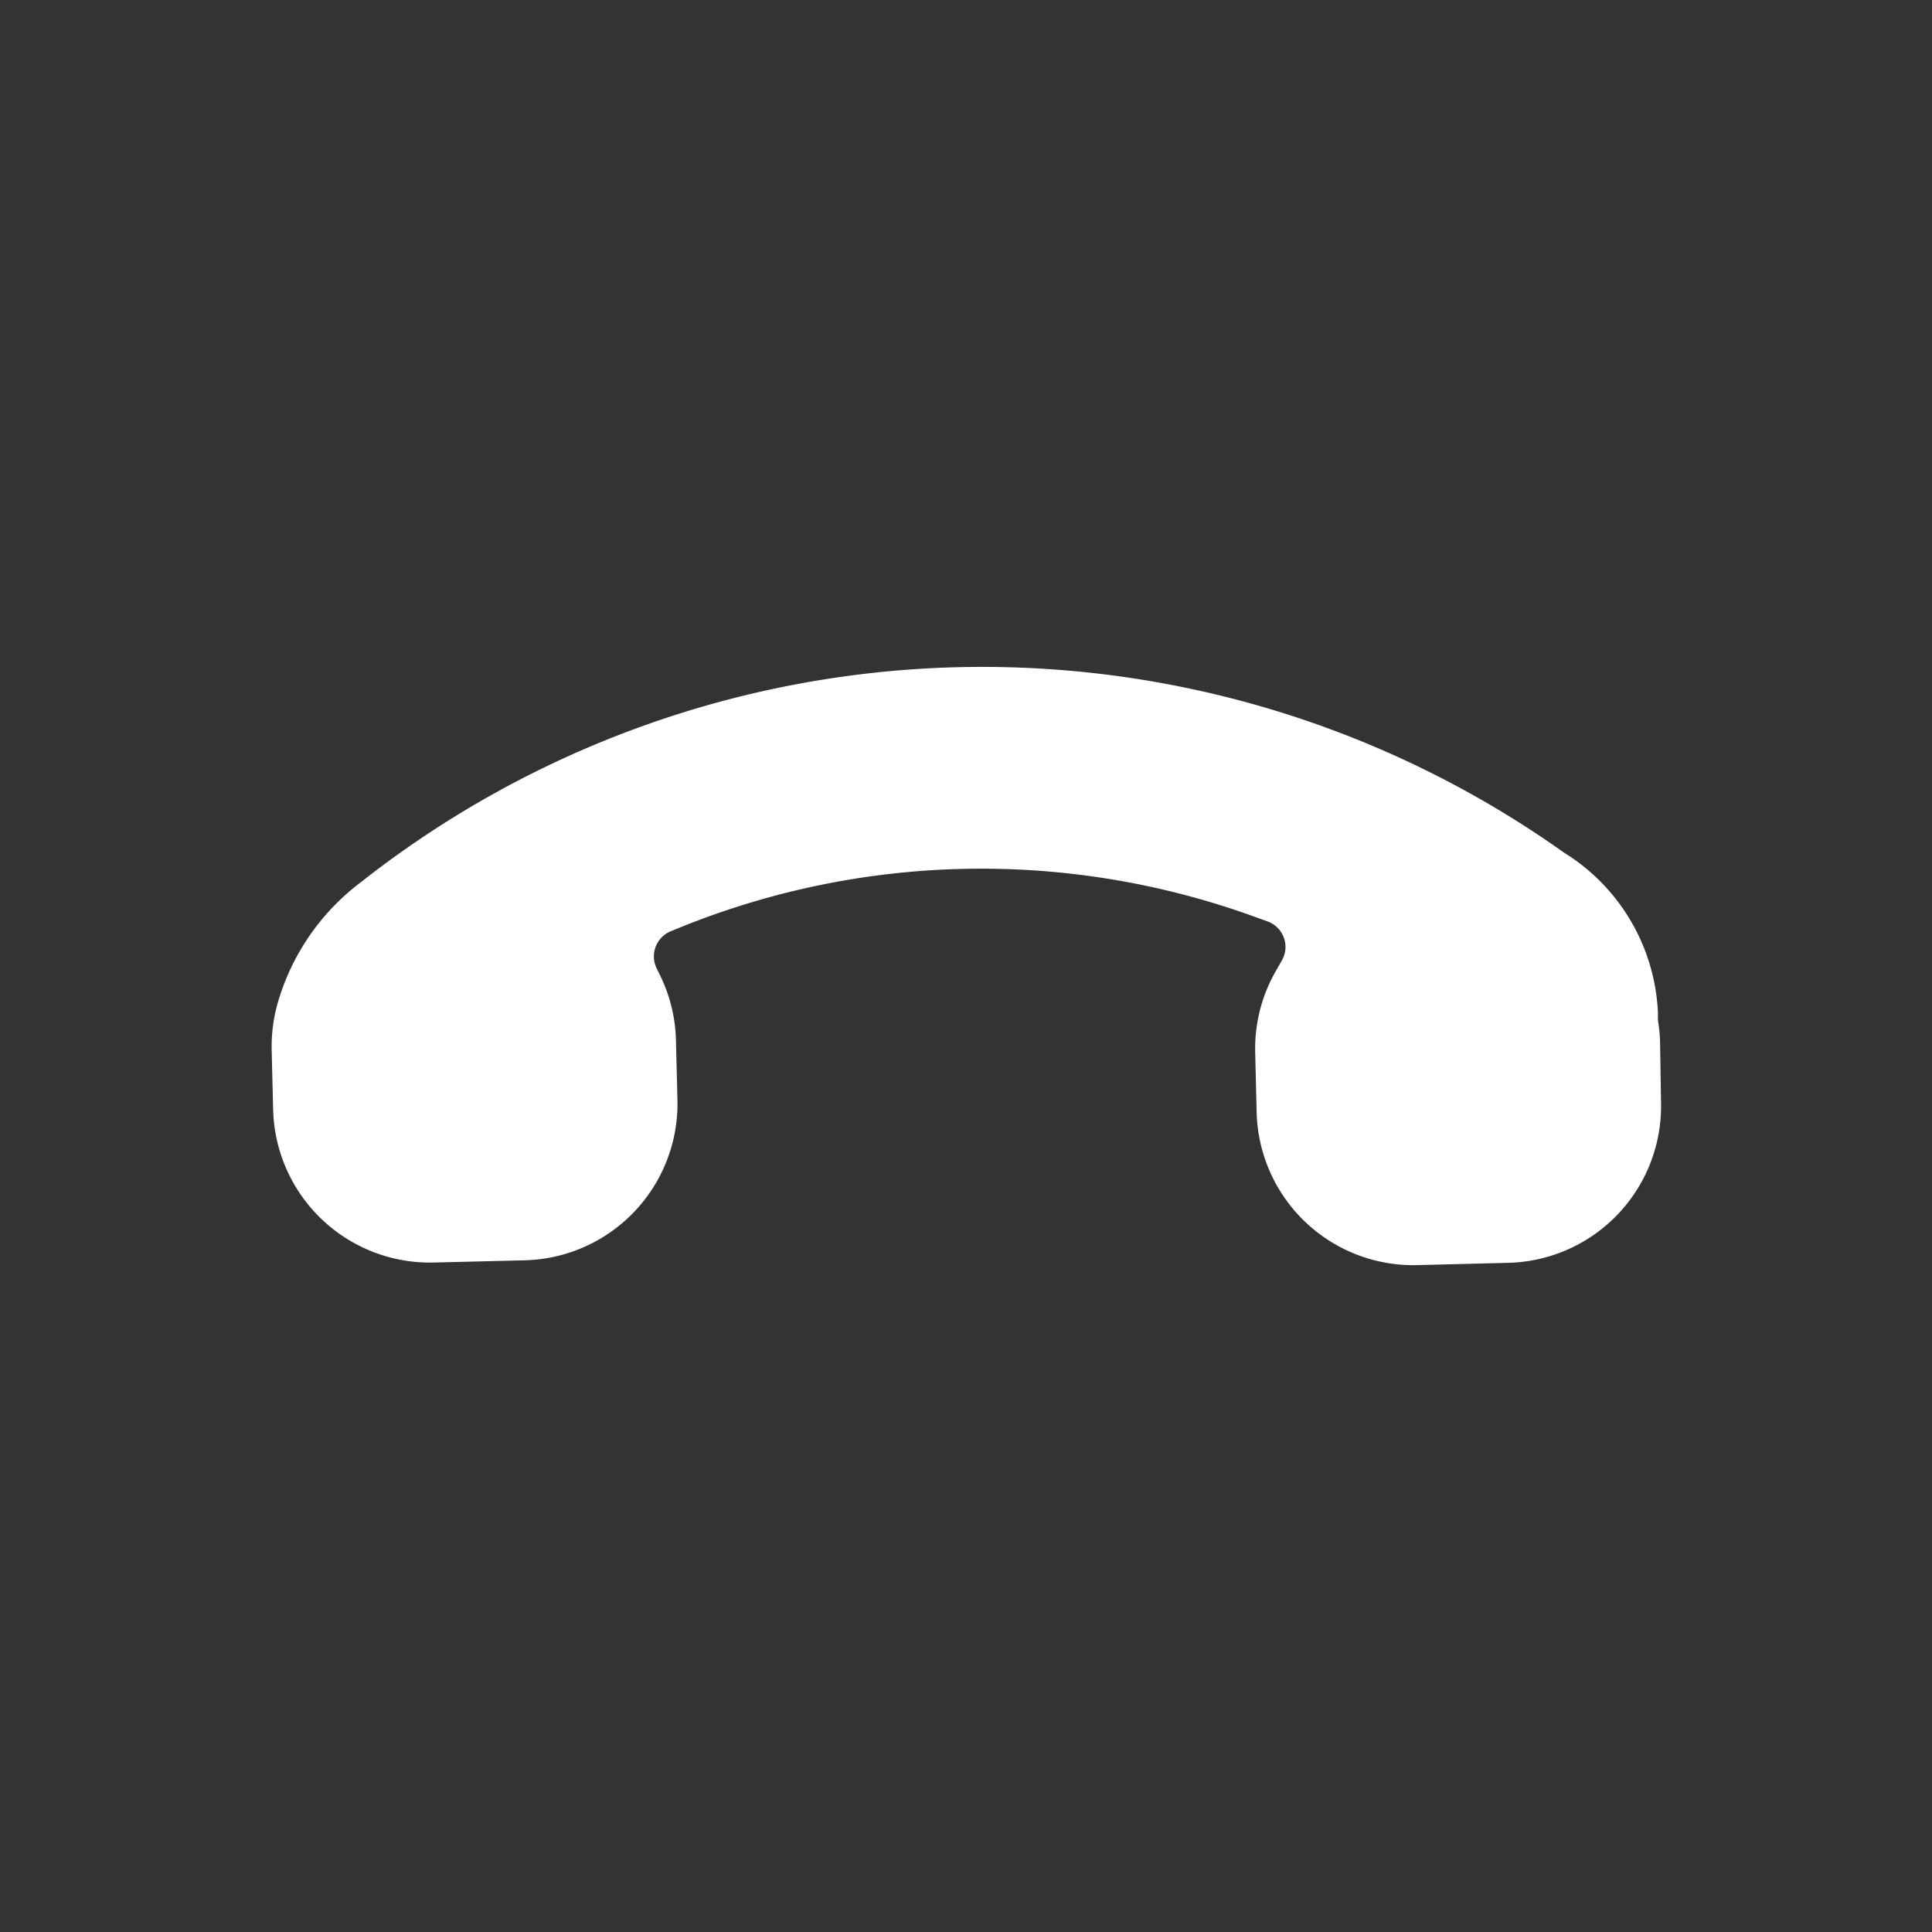<svg xmlns="http://www.w3.org/2000/svg" width="39" height="39" viewBox="0 0 39 39">
  <rect x="0" y="0" width="39" height="39" fill="#333333" stroke="none"/>
  <g id="hangcall_ic" transform="translate(-1029 -878)">
    <rect id="Rectangle_3" data-name="Rectangle 3" width="39" height="39" transform="translate(1029 878)" fill="#fff" opacity="0"/>
    <path id="Path_2" data-name="Path 2" d="M923.993,535.235a3.163,3.163,0,0,1-3.085,3.241l-1.836.046a3.164,3.164,0,0,1-3.242-3.085l-.029-1.2h0a3.147,3.147,0,0,1,.412-1.644l.127-.222a.547.547,0,0,0-.288-.786l-.241-.087a16.17,16.17,0,0,0-11.6.2l-.211.086a.554.554,0,0,0-.3.307.548.548,0,0,0,.014.431l.1.206a3.148,3.148,0,0,1,.294,1.256l.03,1.2a3.162,3.162,0,0,1-3.084,3.241l-1.836.045a3.166,3.166,0,0,1-3.241-3.084l-.03-1.2a3.228,3.228,0,0,1,.135-1,4.674,4.674,0,0,1,1.665-2.393,20.27,20.27,0,0,1,24.284-.6,4.007,4.007,0,0,1,1.9,3.24.611.611,0,0,0,0,.069v.055a.646.646,0,0,0,.007.071,2.978,2.978,0,0,1,.036.407Z" transform="translate(138.537 365.016)" fill="#fff"/>
  </g>
</svg>
